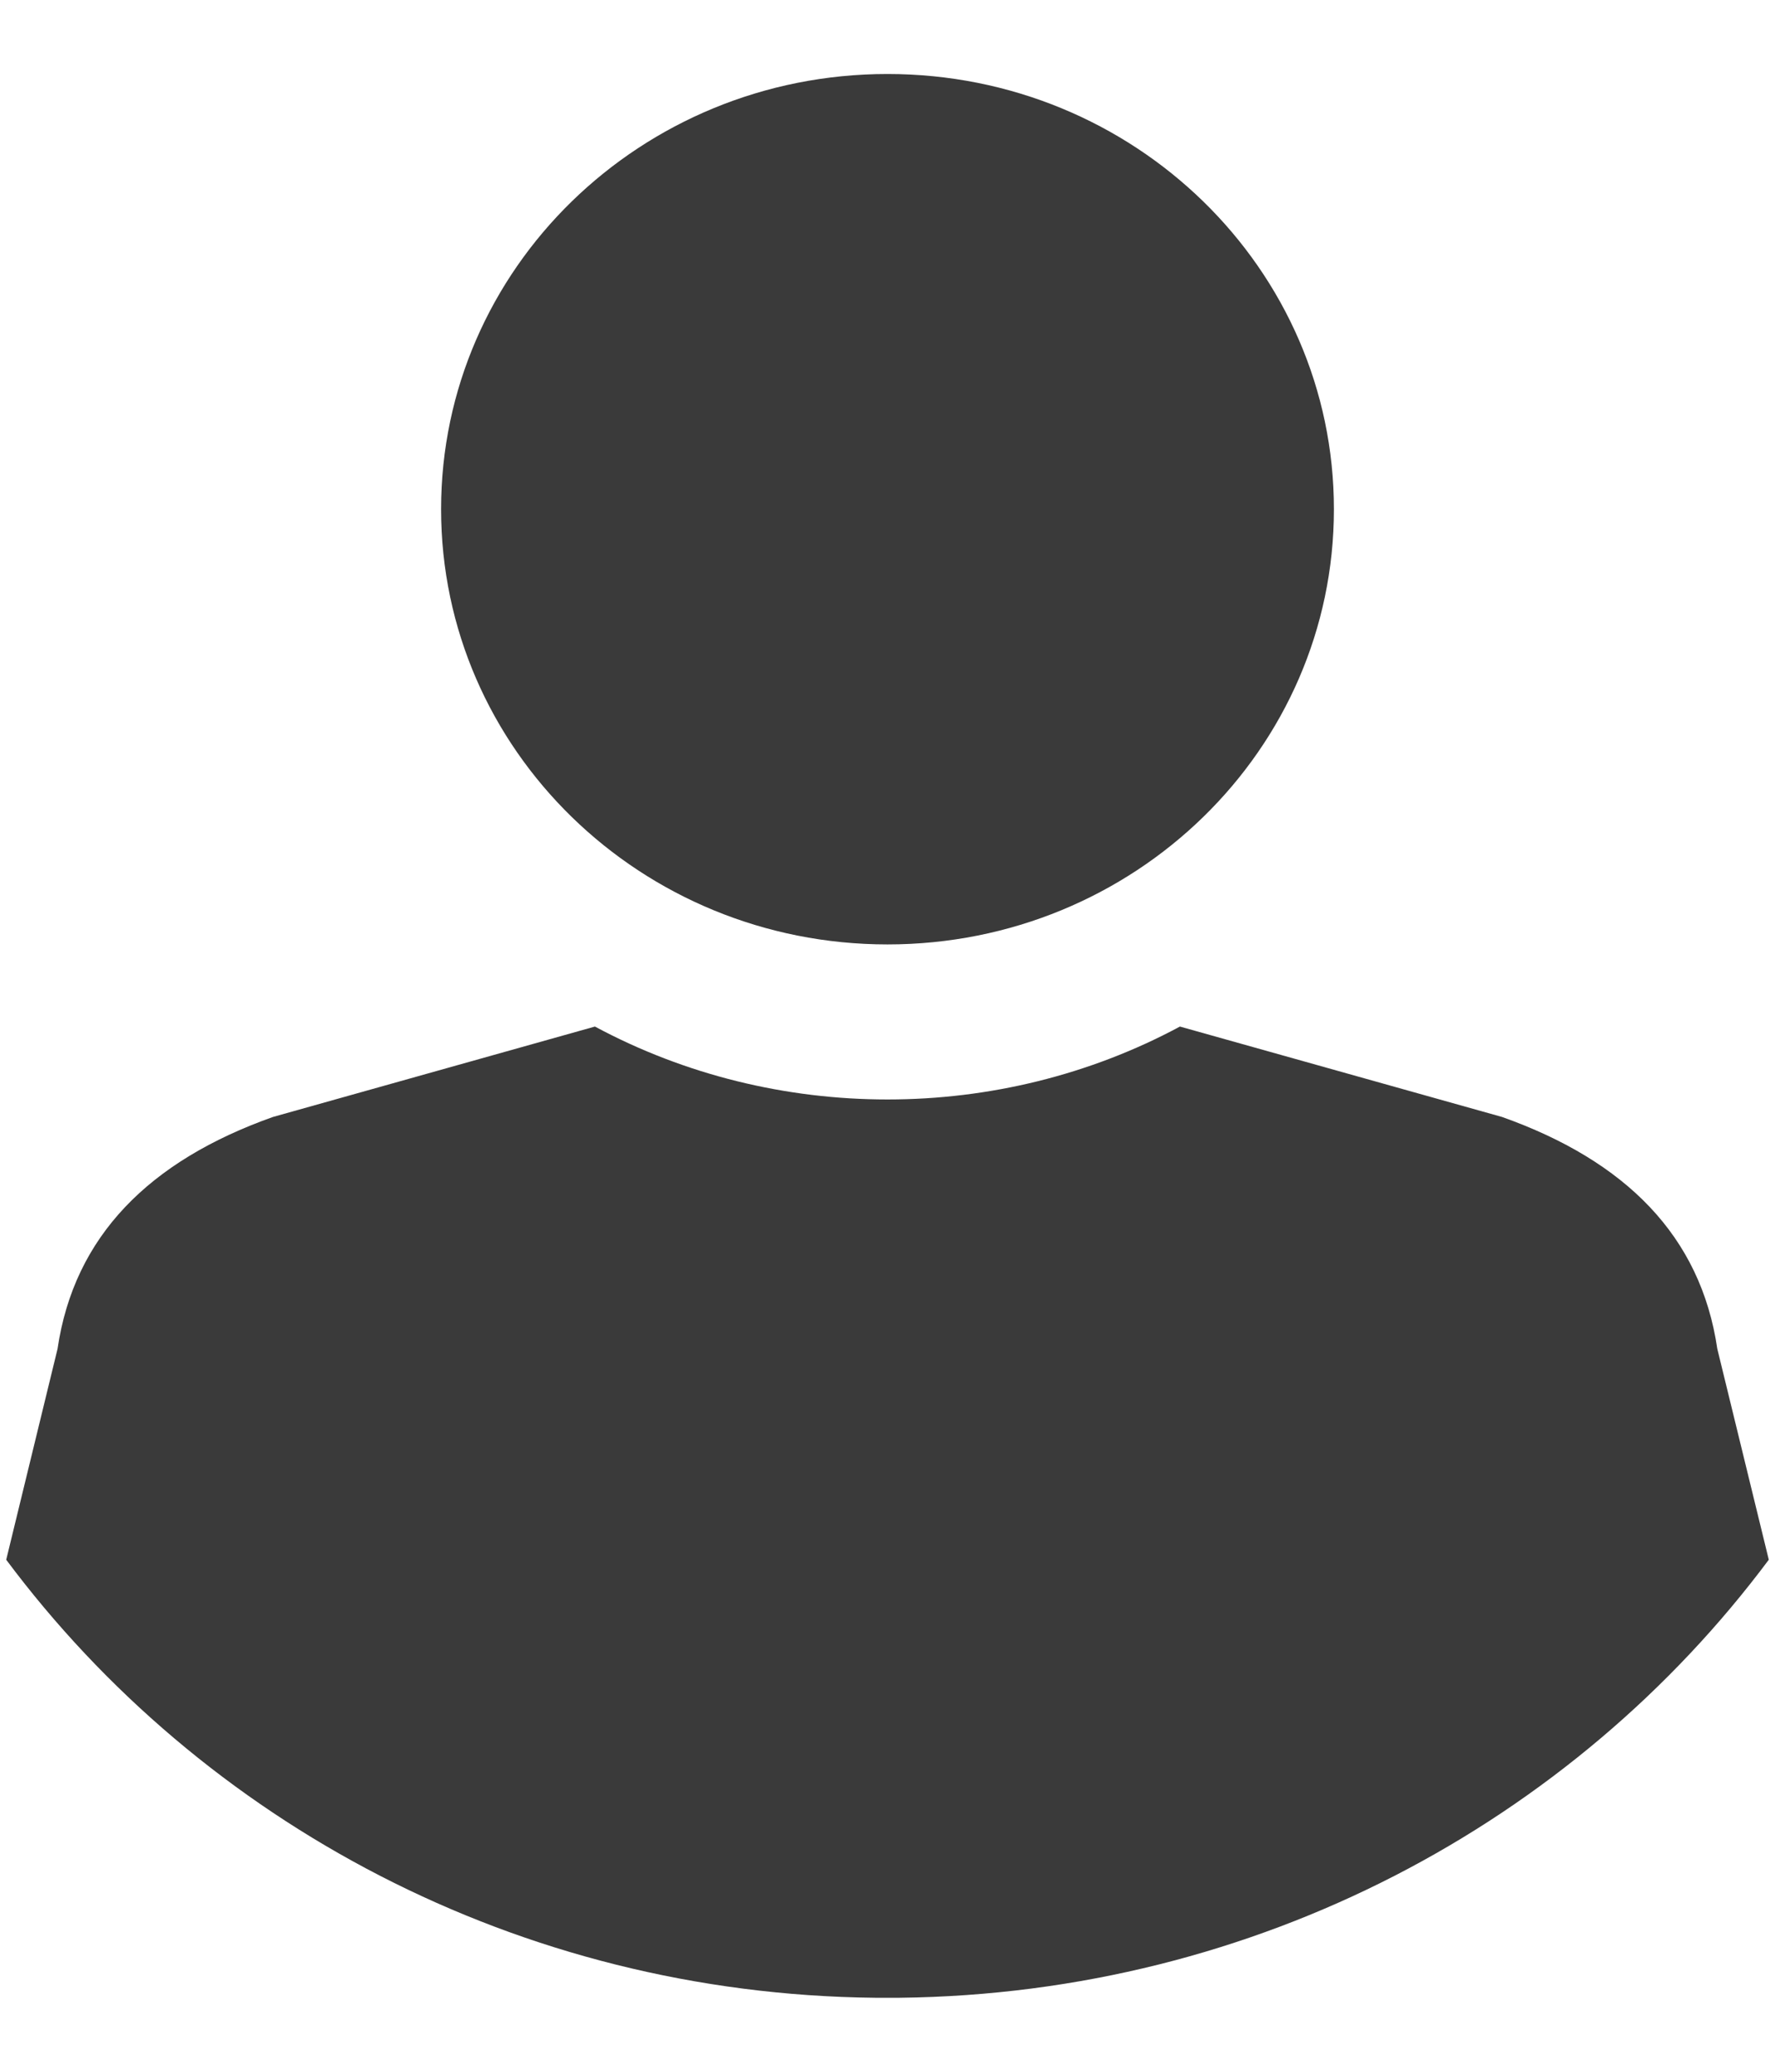 <svg width="12" height="14" viewBox="0 0 12 14" fill="none" xmlns="http://www.w3.org/2000/svg">
<path fill-rule="evenodd" clip-rule="evenodd" d="M6 0.5C7.668 0.5 9.018 1.816 9.018 3.441C9.018 5.066 7.668 6.382 6 6.382C4.332 6.382 2.982 5.066 2.982 3.441C2.982 1.816 4.332 0.5 6 0.5ZM6.083 13.5C8.499 13.472 10.634 12.314 11.958 10.54L11.61 9.115C11.498 8.353 10.991 7.845 10.155 7.548L7.977 6.937C6.755 7.594 5.245 7.594 4.022 6.937L1.845 7.548C1.009 7.845 0.501 8.353 0.389 9.115L0.042 10.54C1.366 12.314 3.501 13.475 5.916 13.5H6.083Z" fill="#3A3A3A"/>
</svg>
